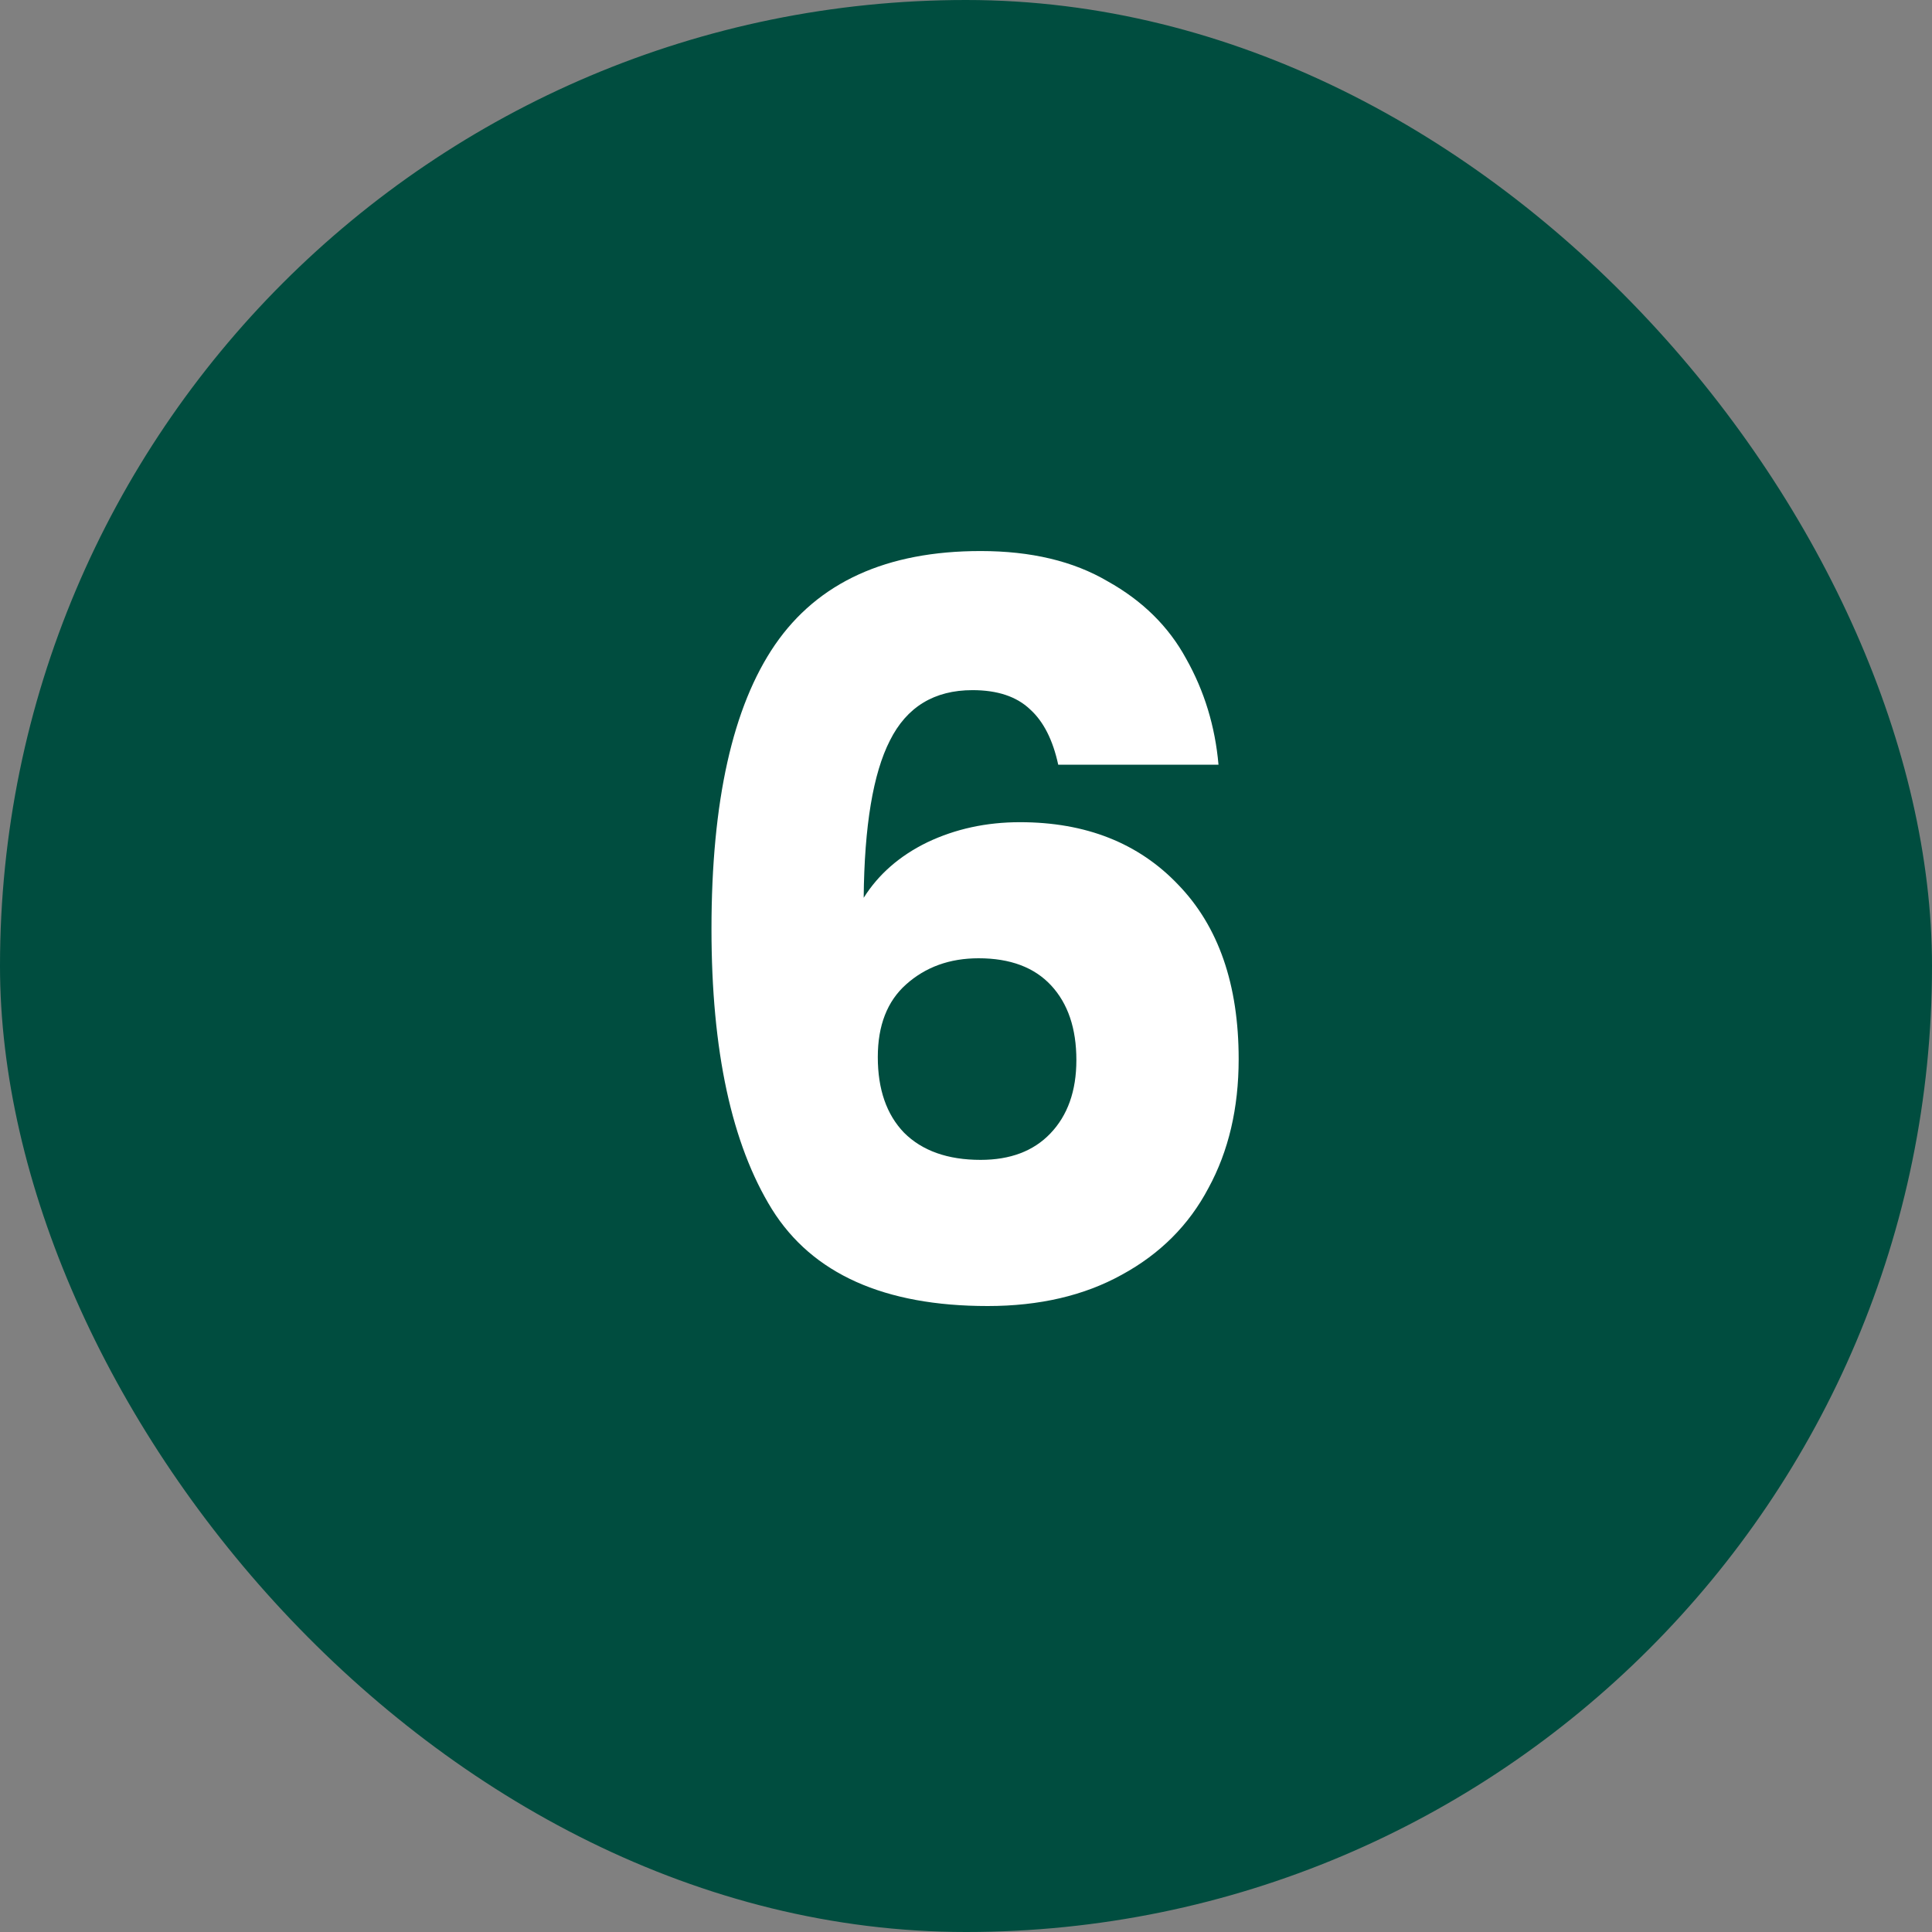 <svg width="46" height="46" viewBox="0 0 46 46" fill="none" xmlns="http://www.w3.org/2000/svg">
<rect x="0" y="0" width="46" height="46" fill="#808080" stroke="none"/>
<rect width="46" height="46" rx="23" fill="#004D3F"/>
<path d="M25.196 18.208C25.068 17.616 24.844 17.176 24.524 16.888C24.204 16.584 23.748 16.432 23.156 16.432C22.244 16.432 21.588 16.832 21.188 17.632C20.788 18.416 20.58 19.664 20.564 21.376C20.916 20.816 21.42 20.376 22.076 20.056C22.748 19.736 23.484 19.576 24.284 19.576C25.852 19.576 27.108 20.072 28.052 21.064C29.012 22.056 29.492 23.44 29.492 25.216C29.492 26.384 29.252 27.408 28.772 28.288C28.308 29.168 27.62 29.856 26.708 30.352C25.812 30.848 24.748 31.096 23.516 31.096C21.052 31.096 19.34 30.328 18.38 28.792C17.42 27.24 16.94 25.016 16.94 22.12C16.94 19.08 17.444 16.824 18.452 15.352C19.476 13.864 21.108 13.12 23.348 13.12C24.548 13.12 25.556 13.36 26.372 13.84C27.204 14.304 27.828 14.92 28.244 15.688C28.676 16.456 28.932 17.296 29.012 18.208H25.196ZM23.3 22.816C22.612 22.816 22.036 23.024 21.572 23.44C21.124 23.84 20.9 24.416 20.9 25.168C20.9 25.936 21.108 26.536 21.524 26.968C21.956 27.4 22.564 27.616 23.348 27.616C24.052 27.616 24.604 27.408 25.004 26.992C25.42 26.56 25.628 25.976 25.628 25.24C25.628 24.488 25.428 23.896 25.028 23.464C24.628 23.032 24.052 22.816 23.3 22.816Z" fill="white"/>
</svg>

